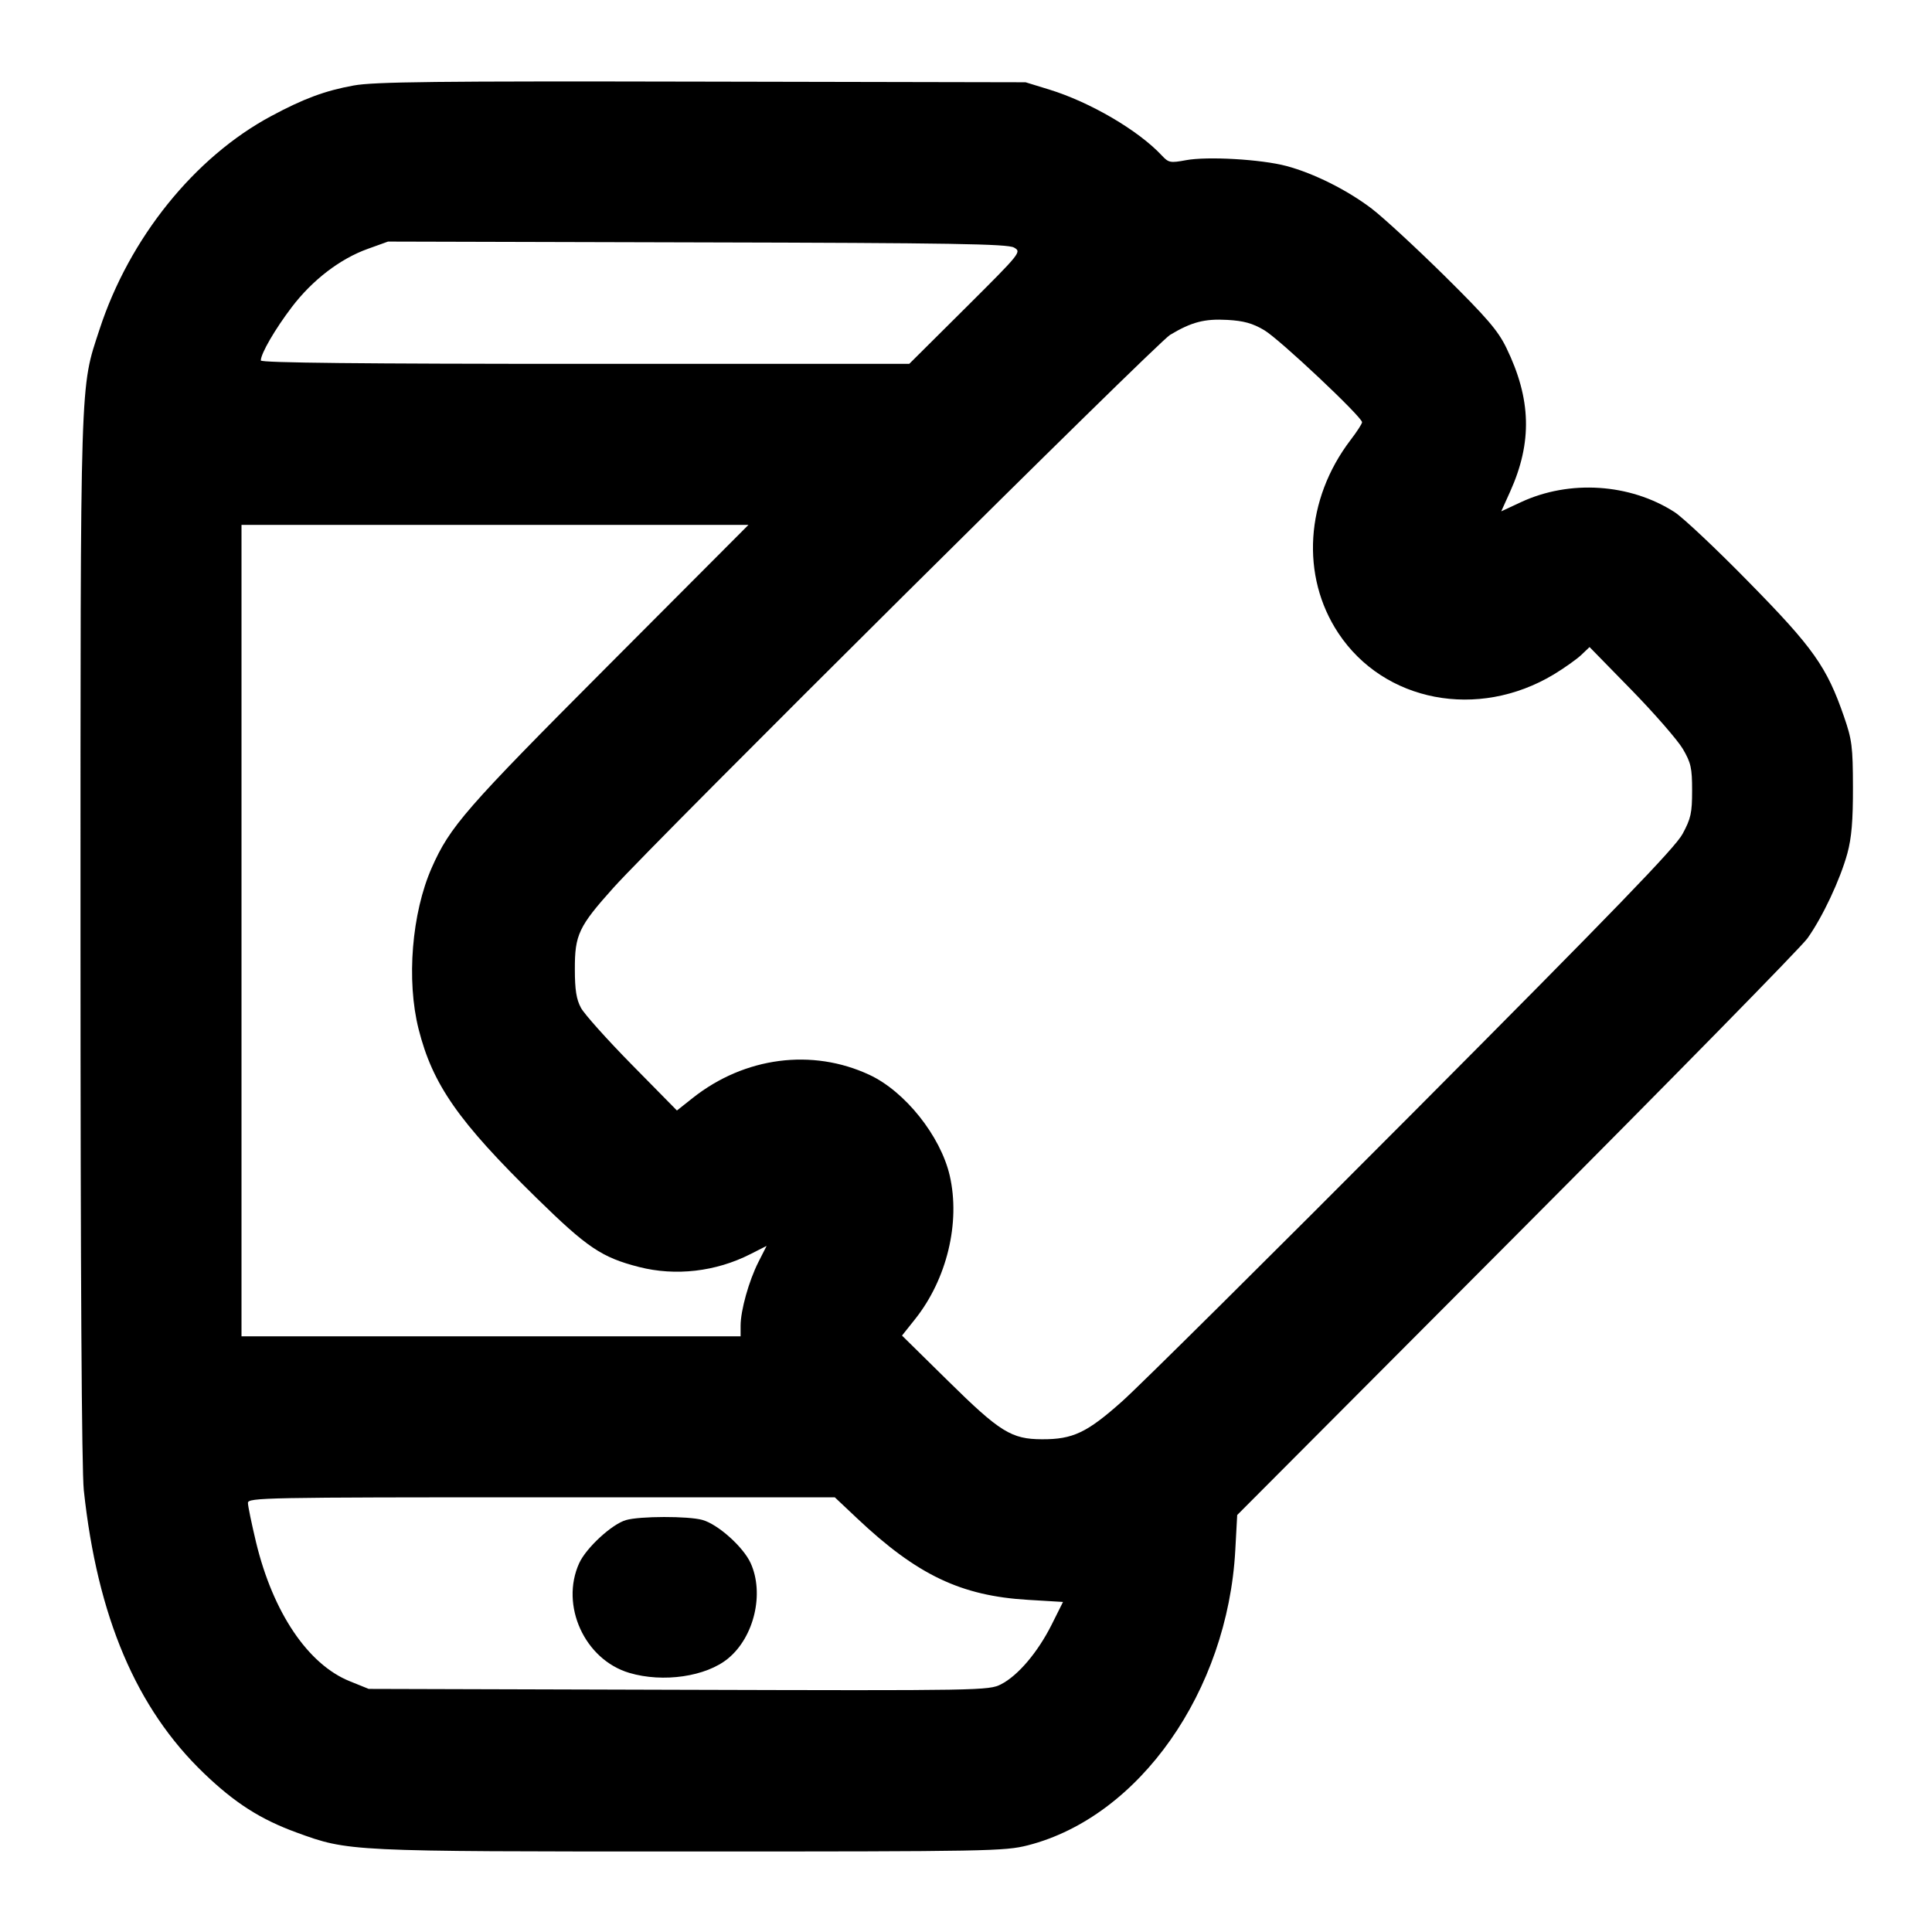 <?xml version="1.0" encoding="UTF-8" standalone="no"?>
<svg xmlns="http://www.w3.org/2000/svg" width="24" height="24"><path d="M4.394 1.062 C 4.036 1.127,3.771 1.226,3.367 1.443 C 2.415 1.954,1.607 2.958,1.237 4.090 C 0.992 4.840,1.000 4.566,1.000 11.652 C 1.000 15.840,1.015 18.260,1.041 18.512 C 1.209 20.082,1.692 21.222,2.534 22.029 C 2.916 22.396,3.235 22.600,3.681 22.763 C 4.333 23.001,4.320 23.000,8.579 23.000 C 12.291 23.000,12.481 22.996,12.769 22.923 C 14.152 22.569,15.249 21.010,15.345 19.260 L 15.369 18.820 18.838 15.340 C 20.746 13.426,22.373 11.768,22.453 11.656 C 22.642 11.390,22.859 10.928,22.949 10.600 C 23.001 10.408,23.019 10.194,23.018 9.780 C 23.017 9.274,23.006 9.189,22.906 8.900 C 22.693 8.284,22.526 8.047,21.724 7.231 C 21.320 6.818,20.904 6.427,20.801 6.361 C 20.248 6.006,19.497 5.957,18.894 6.238 L 18.649 6.352 18.760 6.106 C 19.036 5.493,19.022 4.957,18.712 4.320 C 18.608 4.106,18.472 3.948,17.943 3.425 C 17.589 3.076,17.183 2.701,17.040 2.592 C 16.737 2.361,16.321 2.153,15.980 2.062 C 15.668 1.979,14.997 1.940,14.732 1.990 C 14.537 2.026,14.517 2.022,14.432 1.931 C 14.141 1.619,13.541 1.268,13.033 1.112 L 12.740 1.022 8.720 1.014 C 5.421 1.007,4.645 1.016,4.394 1.062 M12.596 3.075 C 12.691 3.129,12.686 3.136,11.994 3.825 L 11.295 4.520 7.268 4.520 C 4.506 4.520,3.240 4.507,3.240 4.478 C 3.240 4.393,3.415 4.091,3.624 3.816 C 3.880 3.479,4.225 3.214,4.570 3.091 L 4.820 3.001 8.660 3.011 C 11.822 3.018,12.517 3.030,12.596 3.075 M15.704 4.101 C 15.891 4.210,16.920 5.179,16.920 5.245 C 16.920 5.264,16.856 5.363,16.777 5.466 C 16.215 6.203,16.155 7.156,16.626 7.866 C 17.193 8.721,18.359 8.944,19.300 8.379 C 19.432 8.299,19.586 8.190,19.643 8.136 L 19.746 8.038 20.267 8.571 C 20.553 8.864,20.839 9.193,20.904 9.302 C 21.006 9.476,21.020 9.539,21.020 9.820 C 21.020 10.099,21.005 10.168,20.901 10.360 C 20.809 10.531,20.059 11.306,17.561 13.815 C 15.790 15.594,14.162 17.209,13.945 17.403 C 13.504 17.797,13.329 17.881,12.943 17.879 C 12.564 17.878,12.420 17.788,11.778 17.155 L 11.205 16.591 11.369 16.385 C 11.763 15.889,11.932 15.188,11.798 14.604 C 11.684 14.112,11.243 13.558,10.800 13.352 C 10.088 13.020,9.250 13.130,8.607 13.638 L 8.409 13.795 7.850 13.227 C 7.543 12.915,7.258 12.597,7.217 12.520 C 7.160 12.415,7.141 12.295,7.141 12.040 C 7.140 11.611,7.188 11.510,7.621 11.027 C 8.166 10.421,14.368 4.261,14.535 4.160 C 14.802 4.000,14.963 3.958,15.247 3.974 C 15.448 3.985,15.561 4.016,15.704 4.101 M7.553 8.270 C 5.779 10.049,5.589 10.268,5.363 10.780 C 5.115 11.342,5.047 12.179,5.200 12.784 C 5.374 13.473,5.694 13.931,6.665 14.882 C 7.295 15.499,7.474 15.620,7.938 15.739 C 8.392 15.855,8.891 15.798,9.322 15.579 L 9.523 15.477 9.421 15.678 C 9.303 15.911,9.200 16.279,9.200 16.468 L 9.200 16.600 6.100 16.600 L 3.000 16.600 3.000 11.560 L 3.000 6.520 6.149 6.520 L 9.298 6.520 7.553 8.270 M10.649 18.863 C 11.393 19.565,11.938 19.825,12.772 19.874 L 13.205 19.900 13.063 20.184 C 12.891 20.526,12.646 20.815,12.435 20.923 C 12.283 21.000,12.200 21.002,8.430 20.991 L 4.580 20.980 4.345 20.885 C 3.826 20.676,3.392 20.032,3.181 19.160 C 3.126 18.929,3.080 18.709,3.080 18.670 C 3.080 18.604,3.280 18.600,6.725 18.600 L 10.370 18.600 10.649 18.863 M7.776 18.883 C 7.600 18.934,7.282 19.228,7.195 19.418 C 6.956 19.944,7.263 20.616,7.817 20.781 C 8.237 20.906,8.772 20.828,9.046 20.601 C 9.369 20.334,9.496 19.795,9.325 19.418 C 9.234 19.217,8.918 18.934,8.725 18.881 C 8.549 18.832,7.947 18.833,7.776 18.883" stroke="none" fill-rule="evenodd"/></svg>